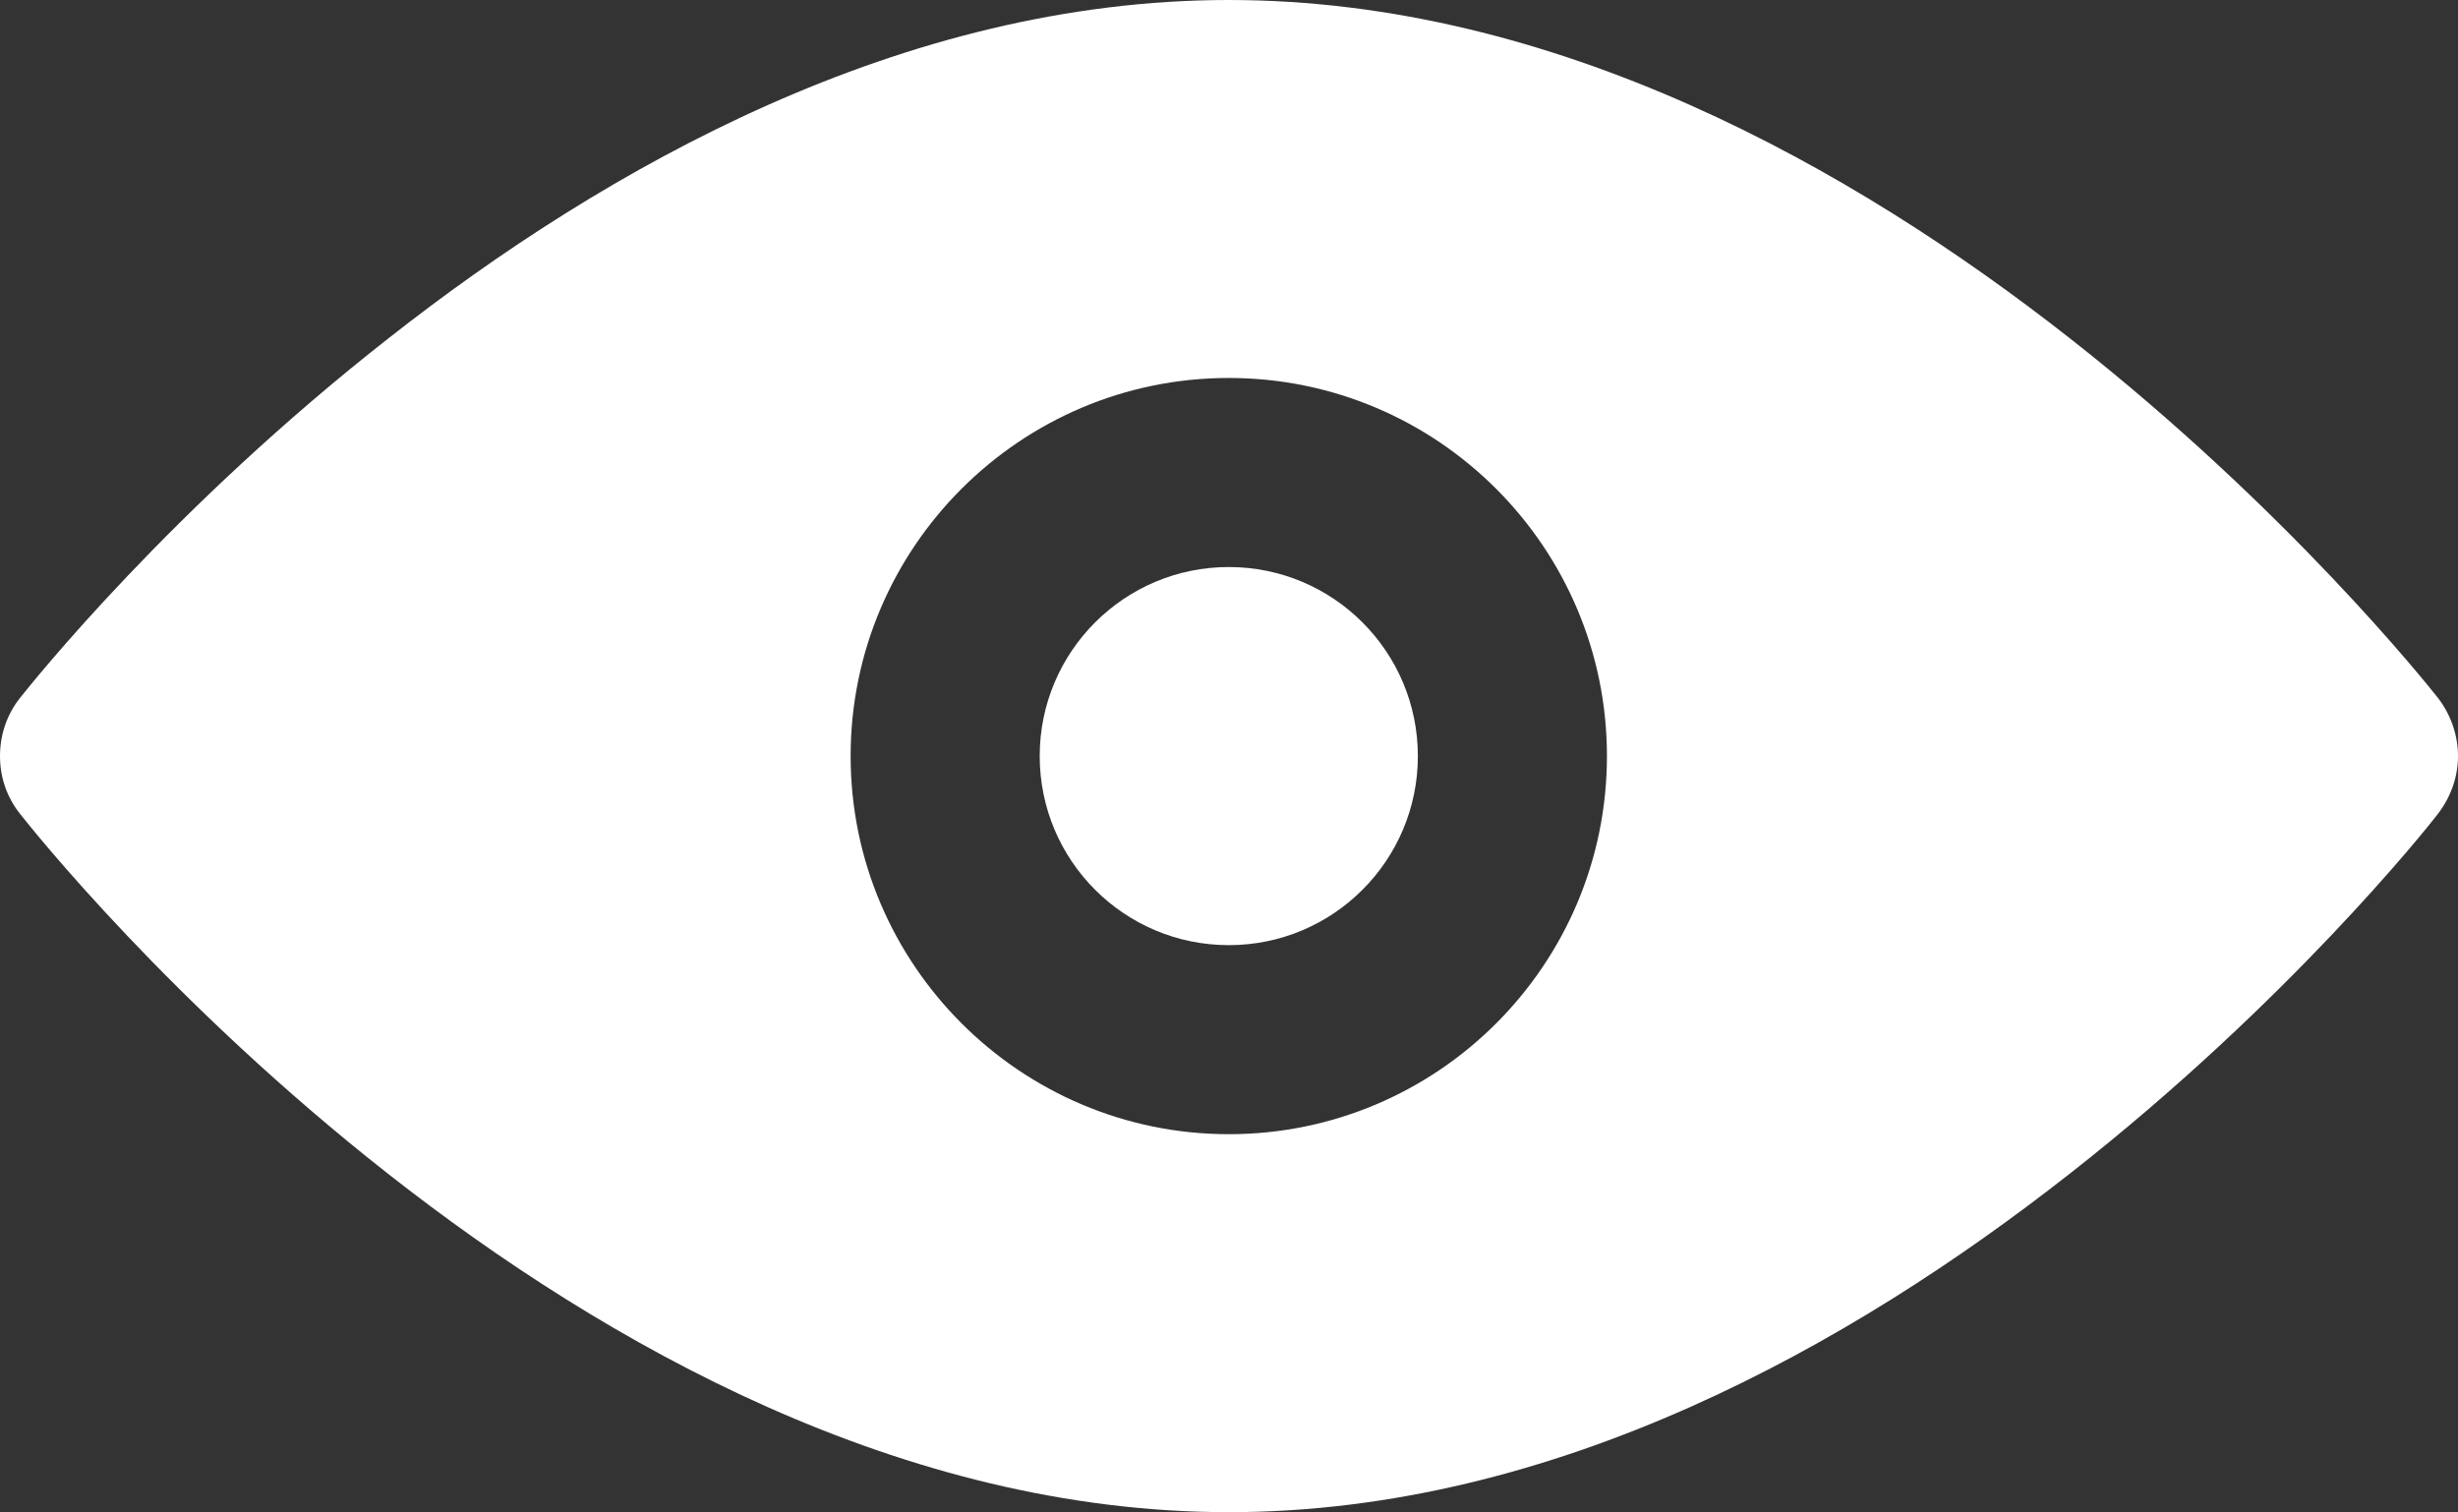 <?xml version="1.0" encoding="UTF-8"?><svg xmlns="http://www.w3.org/2000/svg" viewBox="0 0 17.173 10.566"><rect x="0" y="0" width="17.173" height="10.566" fill="#333333" stroke="none"/><defs><style>.d{fill:#fff;}</style></defs><g id="a"/><g id="b"><g id="c"><g><path class="d" d="M17.031,4.874c-.158-.198-3.883-4.874-8.446-4.874C6.307,0,4.233,1.169,2.714,2.364,1.192,3.556,.221,4.775,.142,4.874c-.096,.119-.142,.264-.142,.409s.046,.287,.142,.406c.158,.201,3.883,4.877,8.443,4.877,2.282,0,4.352-1.169,5.874-2.364,1.522-1.192,2.493-2.41,2.572-2.513,.092-.119,.142-.261,.142-.406s-.05-.291-.142-.409Zm-8.446,3.051c-1.456,0-2.642-1.185-2.642-2.642s1.185-2.642,2.642-2.642c1.459,0,2.642,1.185,2.642,2.642s-1.182,2.642-2.642,2.642Z"/><circle class="d" cx="8.585" cy="5.283" r="1.321"/></g></g></g></svg>